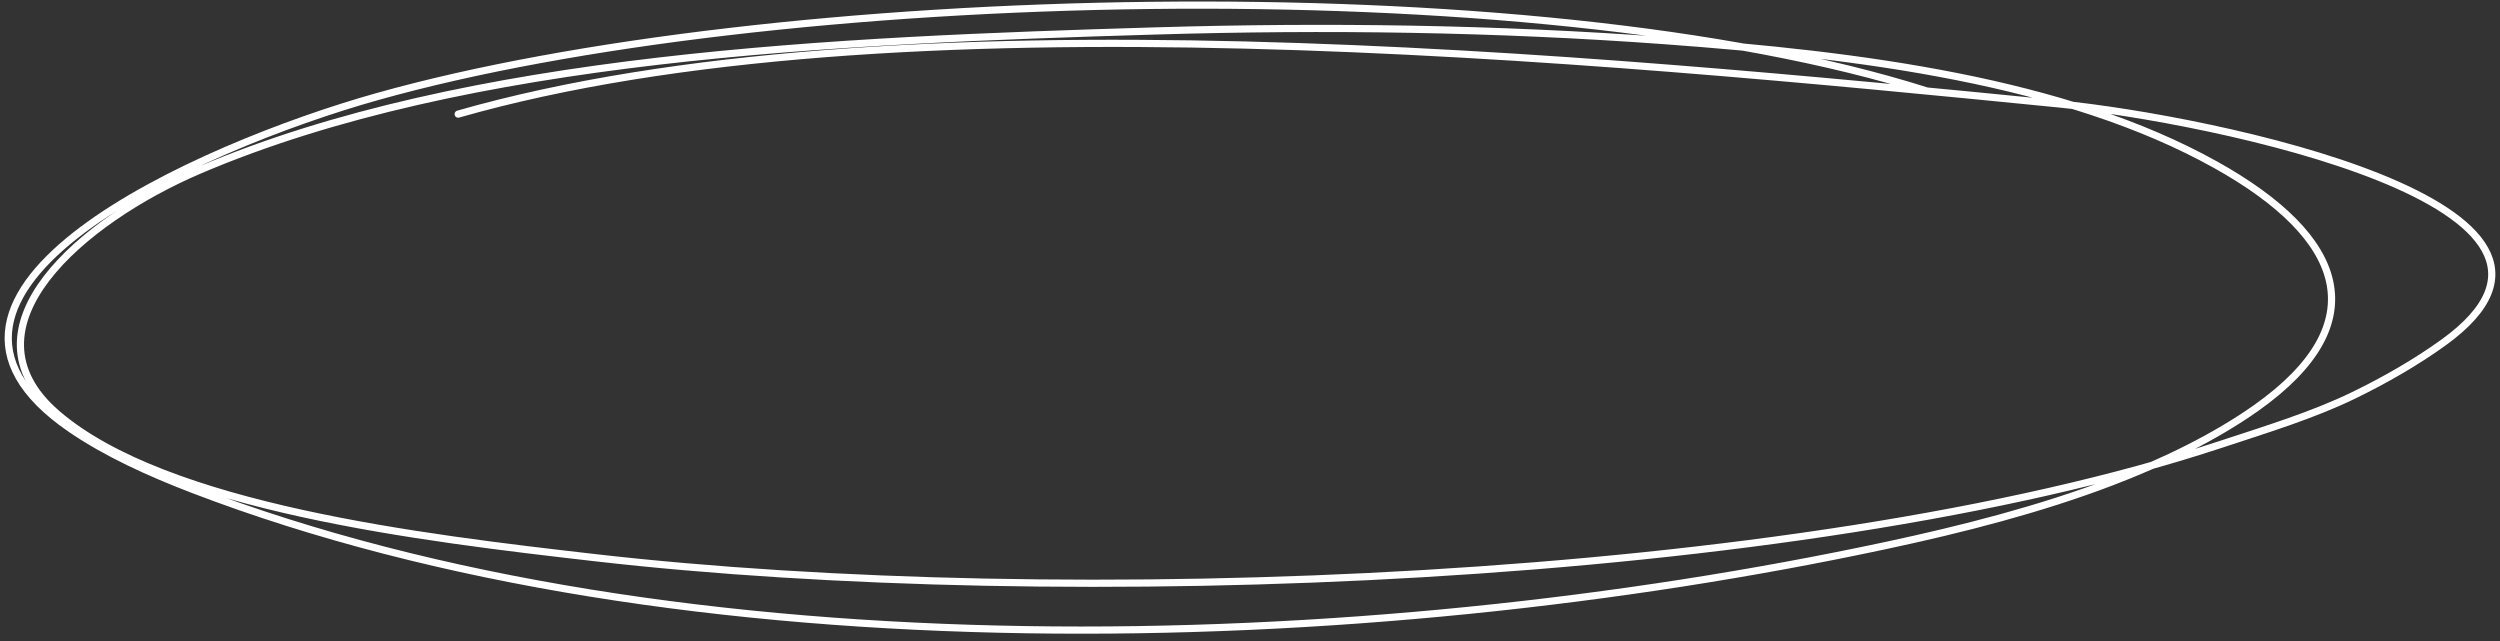 <svg width="304" height="78" viewBox="0 0 304 78" fill="none" xmlns="http://www.w3.org/2000/svg">
<rect x="0" y="0" width="304" height="78" fill="#333333" stroke="none"/>
<path d="M234.304 11.065C186.115 -4.218 93.454 -1.633 45.891 11.741C24.229 17.832 -15.714 35.48 8.592 52.142C12.879 55.08 18.089 57.468 23.481 59.534C82.815 82.269 165.57 79.954 229.248 66.35C238.745 64.321 248.091 61.913 256.688 58.639C263.119 56.191 269.336 53.156 274.343 49.615C289.002 39.248 285.173 28.814 269.401 20.025C251.115 9.835 226.11 6.677 202.515 4.947C181.883 3.435 161.277 3.144 140.548 3.762C101.671 4.919 56.868 6.761 24.262 20.693C10.021 26.778 -5.28 39.782 6.928 50.306C20.156 61.711 51.347 65.403 72.326 67.81C128.922 74.302 218.472 71.083 270.024 54.046C275.583 52.209 281.215 50.497 286.188 48.081C290.117 46.172 293.879 43.995 297.143 41.639C320.273 24.945 268.661 14.448 250.459 12.645C193.198 6.974 108.448 -1.209 55.713 13.876" stroke="white" stroke-width="0.874" stroke-miterlimit="1.5" stroke-linecap="round" stroke-linejoin="round"/>
</svg>
